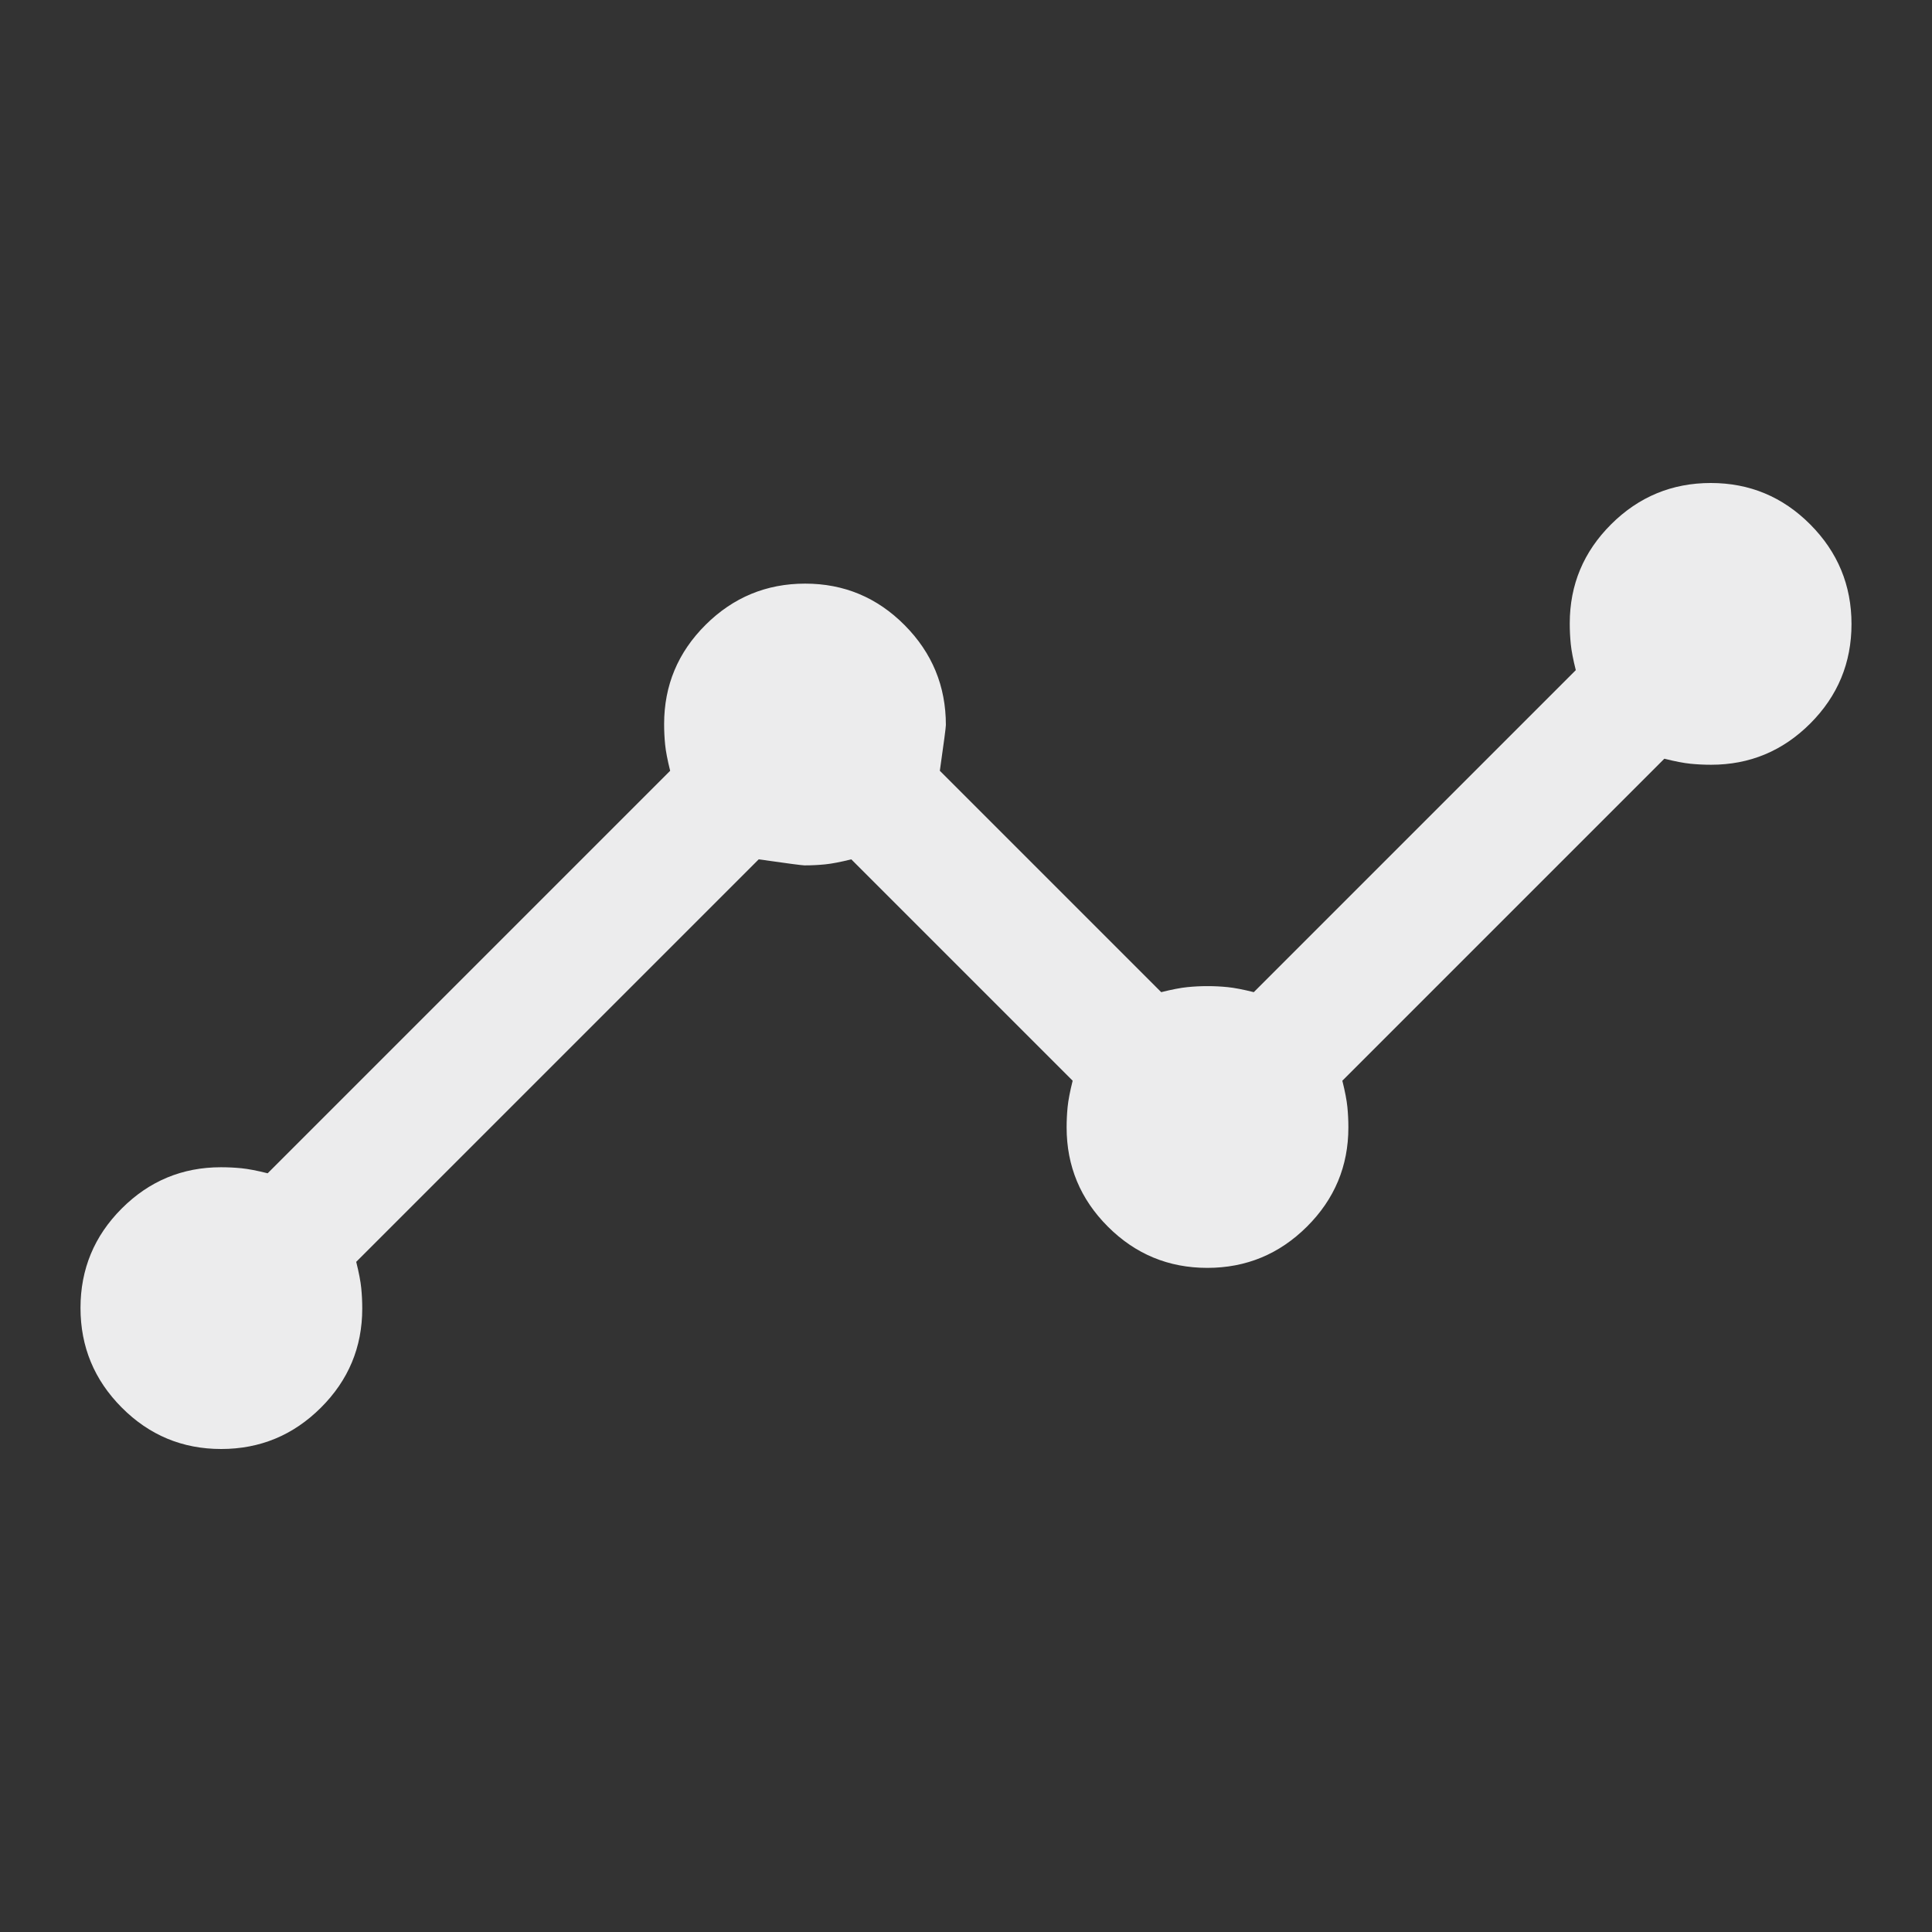 <svg xmlns="http://www.w3.org/2000/svg" height="24px" viewBox="0 -960 960 960" width="24px">
    <rect x="0" y="-960" width="960" height="960" fill="#333333" stroke="none"/>
    <path
        fill="#ECECED"
        d="M109.91-240Q81-240 60.5-260.59 40-281.18 40-310.09t20.49-49.41q20.5-20.5 49.28-20.5 5.23 0 10.23.5t13 2.5l200-200q-2-8-2.5-13t-.5-10.23q0-28.78 20.59-49.28Q371.18-670 400.09-670t49.41 20.63q20.5 20.64 20.5 49.61 0 1.76-3 22.76l110 110q8-2 13-2.5t10-.5q5 0 10 .5t13 2.5l160-160q-2-8-2.5-13t-.5-10.23q0-28.78 20.59-49.28Q821.18-720 850.09-720t49.41 20.59q20.5 20.59 20.5 49.5t-20.49 49.41q-20.5 20.5-49.28 20.5-5.23 0-10.23-.5t-13-2.5L667-423q2 8 2.5 13t.5 10.23q0 28.78-20.59 49.28Q628.82-330 599.91-330t-49.41-20.49q-20.5-20.5-20.5-49.28 0-5.23.5-10.23t2.5-13L423-533q-8 2-13 2.5t-10.25.5q-1.75 0-22.75-3L177-333q2 8 2.5 13t.5 10.23q0 28.78-20.59 49.28Q138.82-240 109.91-240Z" />
</svg>